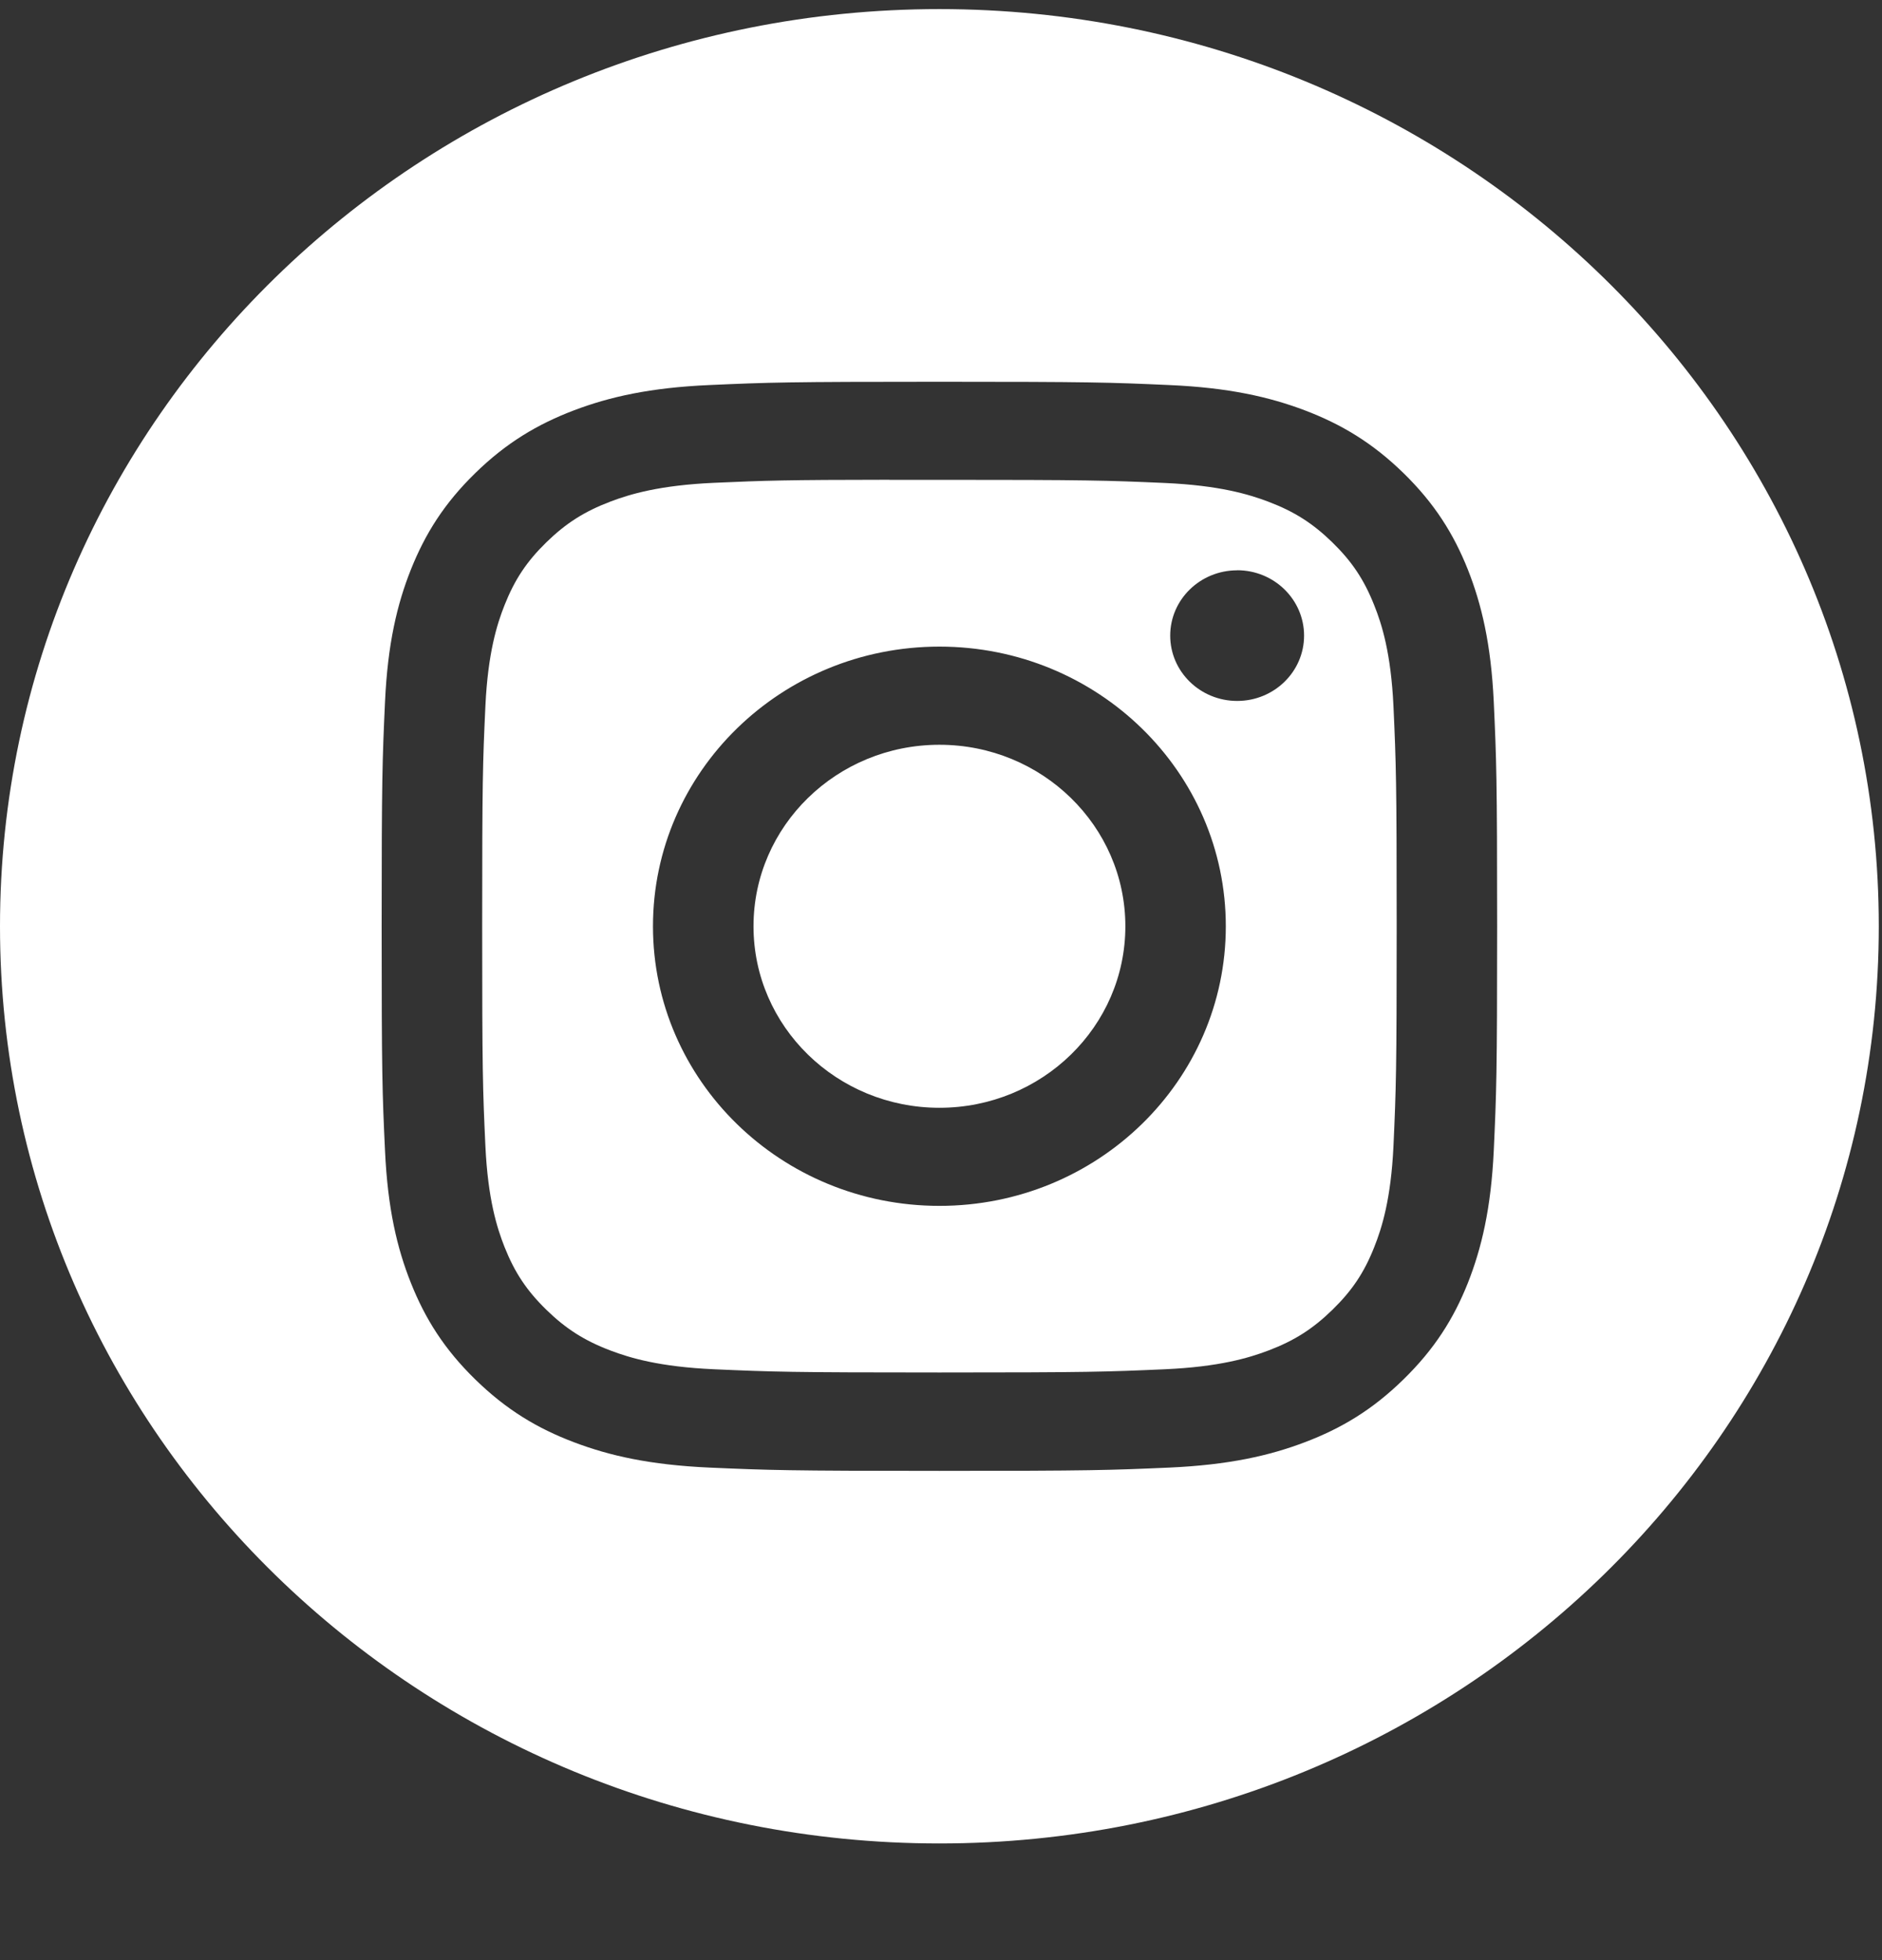 <svg width="24" height="25" viewBox="0 0 24 25" fill="none" xmlns="http://www.w3.org/2000/svg">
<rect x="0" y="0" width="24" height="25" fill="#333333" stroke="none"/>
<g clip-path="url(#clip0_23778:35520)">
<path fill-rule="evenodd" clip-rule="evenodd" d="M11.979 0.116C5.363 0.116 0 5.354 0 11.814C0 18.274 5.363 23.512 11.979 23.512C18.595 23.512 23.959 18.274 23.959 11.814C23.959 5.354 18.595 0.116 11.979 0.116ZM9.047 4.911C9.806 4.877 10.048 4.869 11.98 4.869H11.978C13.91 4.869 14.152 4.877 14.91 4.911C15.668 4.944 16.185 5.062 16.638 5.233C17.106 5.411 17.502 5.648 17.898 6.034C18.293 6.42 18.537 6.808 18.719 7.265C18.893 7.706 19.014 8.211 19.049 8.95C19.083 9.691 19.092 9.928 19.092 11.814C19.092 13.7 19.083 13.937 19.049 14.677C19.014 15.416 18.893 15.921 18.719 16.363C18.537 16.82 18.293 17.207 17.898 17.593C17.503 17.98 17.106 18.218 16.639 18.395C16.186 18.567 15.669 18.684 14.911 18.718C14.153 18.751 13.911 18.76 11.979 18.76C10.048 18.76 9.805 18.751 9.047 18.718C8.29 18.684 7.773 18.567 7.32 18.395C6.852 18.218 6.456 17.98 6.06 17.593C5.665 17.207 5.422 16.82 5.24 16.363C5.064 15.921 4.944 15.417 4.91 14.677C4.875 13.936 4.867 13.7 4.867 11.814C4.867 9.928 4.876 9.691 4.91 8.95C4.944 8.211 5.064 7.706 5.24 7.264C5.422 6.808 5.665 6.42 6.061 6.034C6.456 5.648 6.853 5.411 7.321 5.233C7.773 5.062 8.29 4.944 9.047 4.911ZM11.743 6.12C11.599 6.12 11.466 6.12 11.342 6.12V6.119C10.016 6.12 9.762 6.129 9.106 6.158C8.412 6.189 8.036 6.302 7.785 6.397C7.453 6.523 7.216 6.674 6.967 6.917C6.718 7.16 6.564 7.391 6.435 7.716C6.338 7.96 6.222 8.328 6.19 9.005C6.156 9.737 6.149 9.956 6.149 11.811C6.149 13.665 6.156 13.886 6.19 14.618C6.222 15.295 6.338 15.662 6.435 15.907C6.564 16.231 6.718 16.462 6.967 16.705C7.216 16.948 7.453 17.099 7.785 17.225C8.036 17.32 8.412 17.433 9.106 17.464C9.856 17.497 10.081 17.505 11.98 17.505C13.879 17.505 14.104 17.497 14.854 17.464C15.548 17.433 15.924 17.32 16.175 17.225C16.507 17.099 16.743 16.948 16.992 16.705C17.241 16.462 17.396 16.232 17.524 15.908C17.622 15.663 17.738 15.295 17.77 14.618C17.803 13.886 17.811 13.666 17.811 11.812C17.811 9.959 17.803 9.739 17.77 9.007C17.738 8.33 17.622 7.962 17.524 7.718C17.395 7.393 17.241 7.162 16.992 6.919C16.743 6.676 16.507 6.525 16.175 6.399C15.924 6.304 15.548 6.191 14.854 6.16C14.104 6.127 13.879 6.12 11.98 6.12L11.743 6.12ZM15.777 7.274C15.306 7.274 14.923 7.646 14.923 8.107C14.923 8.567 15.306 8.94 15.777 8.94C16.248 8.94 16.63 8.567 16.63 8.107C16.63 7.647 16.248 7.273 15.777 7.273V7.274ZM8.327 11.814C8.327 9.844 9.963 8.247 11.98 8.247C13.997 8.247 15.632 9.844 15.632 11.814C15.632 13.784 13.997 15.38 11.98 15.38C9.963 15.38 8.327 13.784 8.327 11.814ZM11.98 9.499C13.289 9.499 14.351 10.536 14.351 11.814C14.351 13.093 13.289 14.129 11.98 14.129C10.671 14.129 9.609 13.093 9.609 11.814C9.609 10.536 10.671 9.499 11.98 9.499Z" fill="white"/>
</g>
<defs>
<clipPath id="clip0_23778:35520">
<rect width="24" height="24" fill="white" transform="translate(0 0.116)"/>
</clipPath>
</defs>
</svg>
